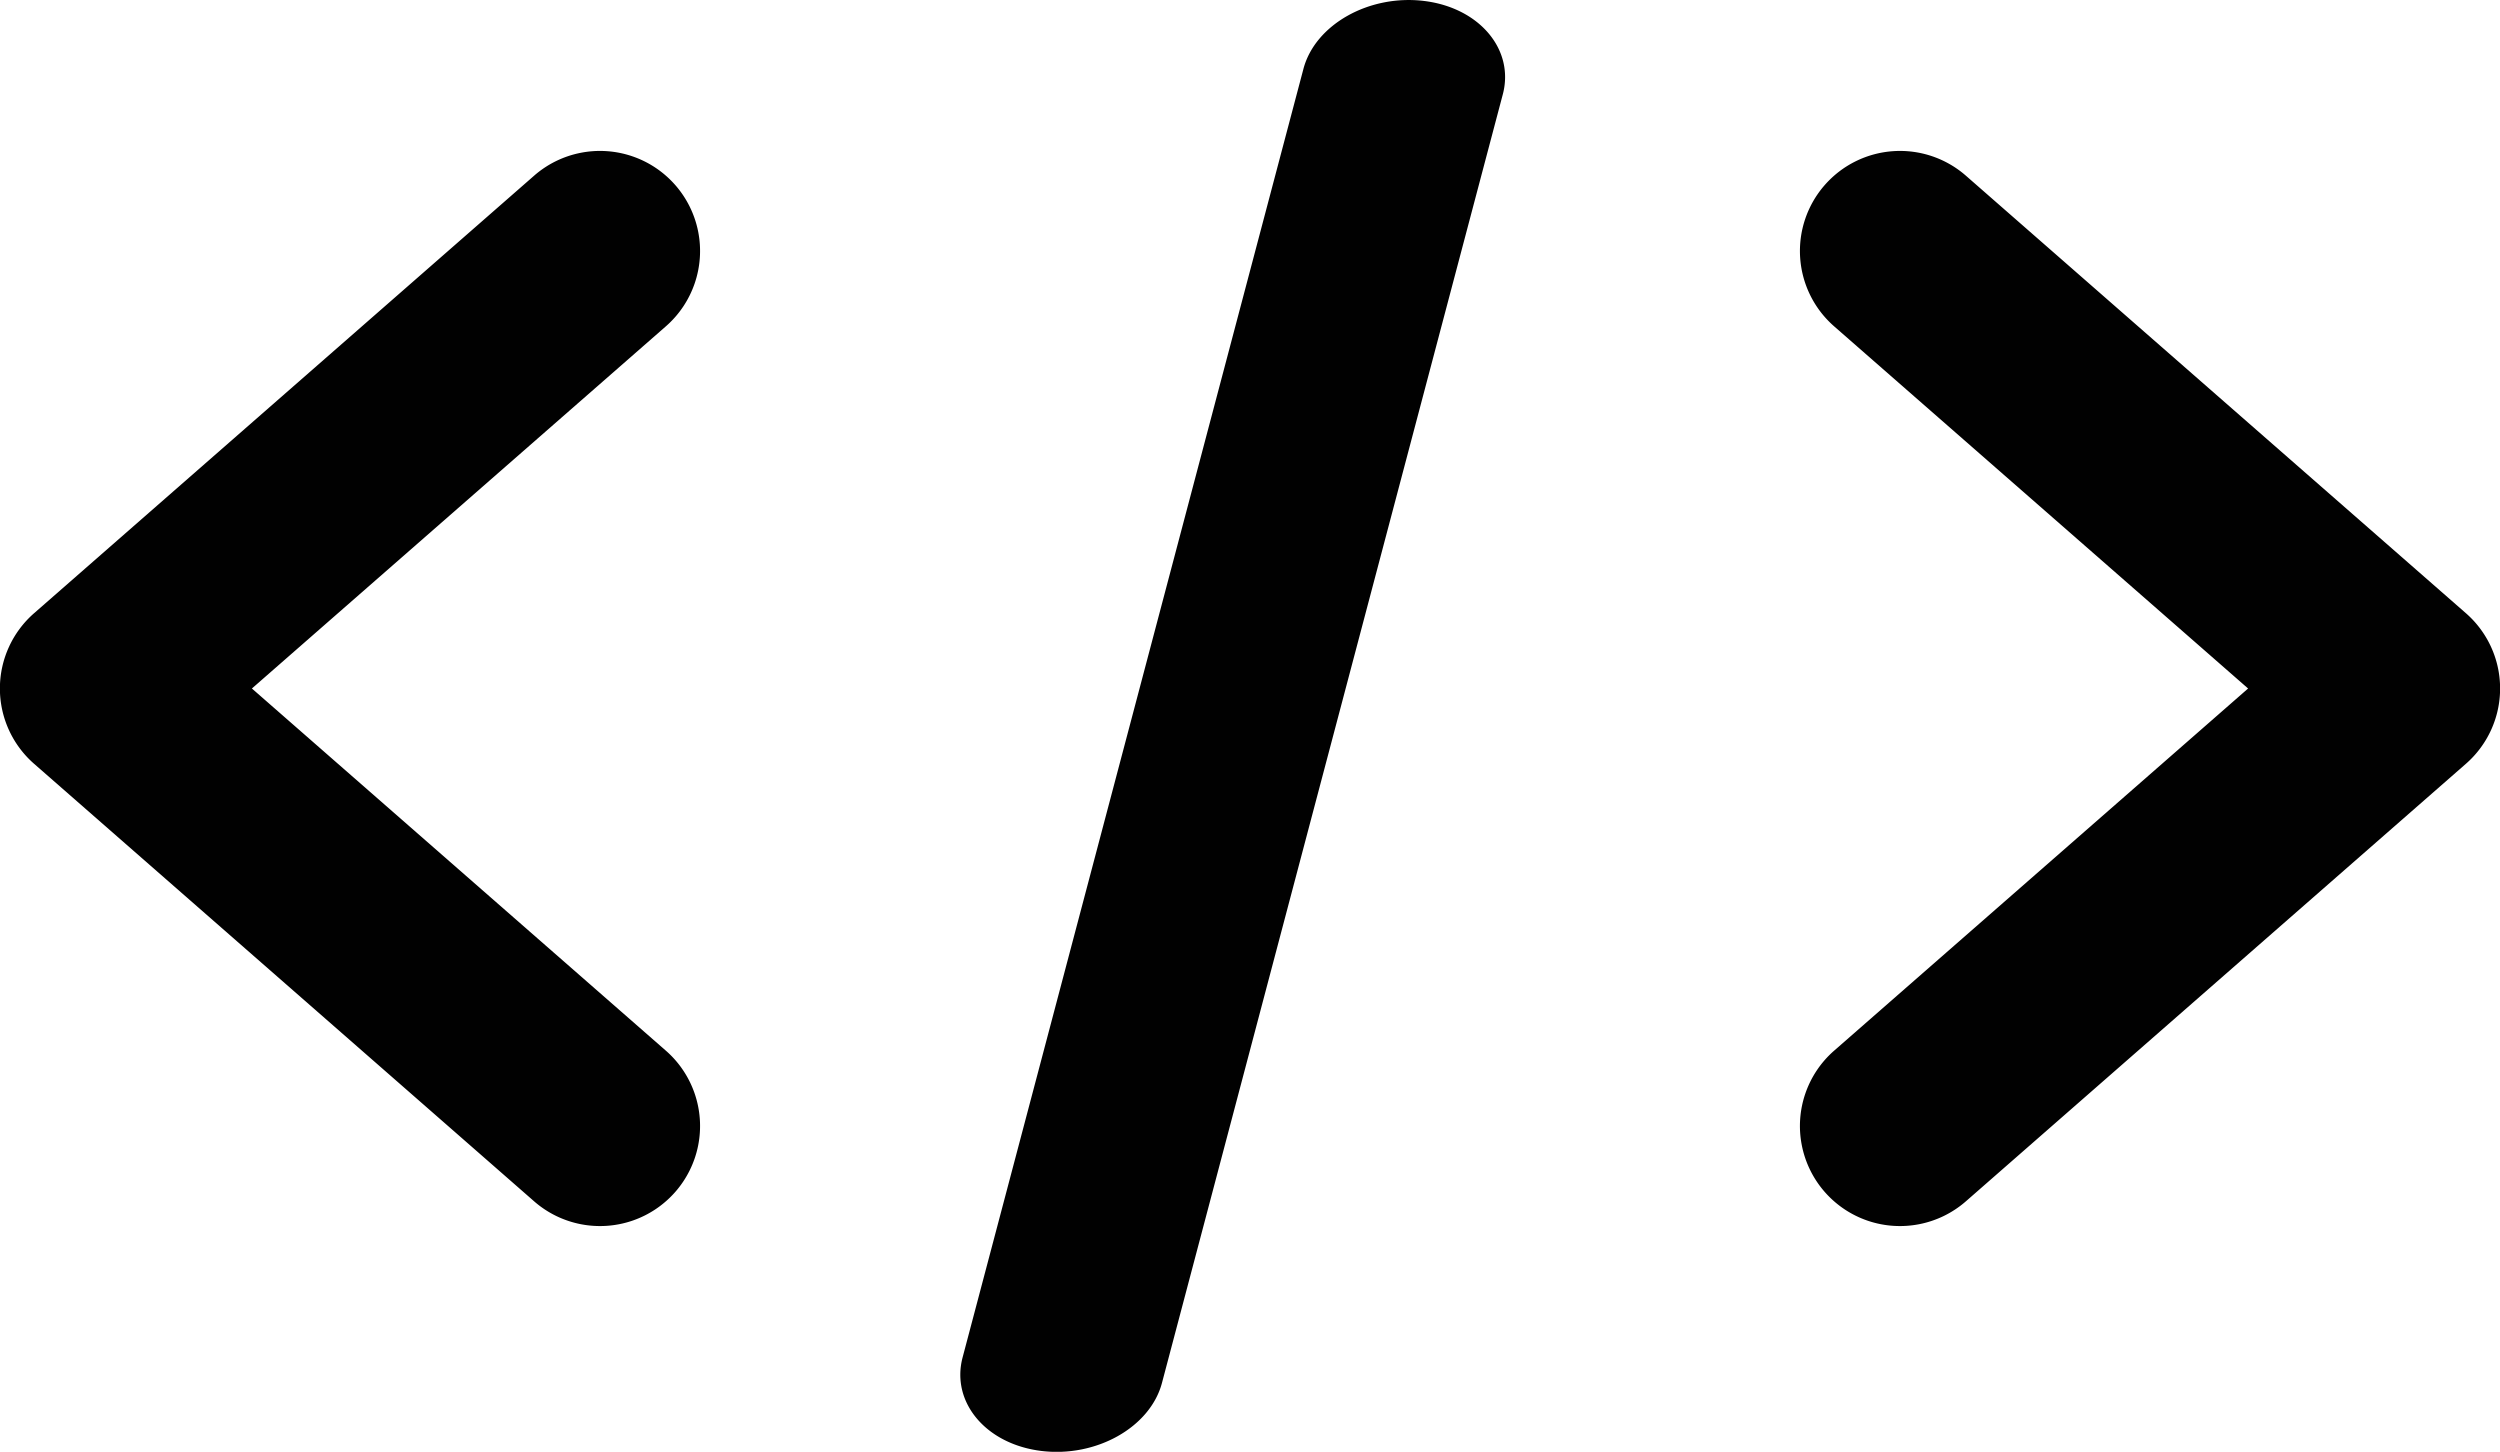 <svg xmlns="http://www.w3.org/2000/svg" viewBox="0 0 250 145.18"><defs><style>.cls-1{fill:#010101;}</style></defs><title>development</title><g id="Layer_2" data-name="Layer 2"><g id="Layer_1-2" data-name="Layer 1"><path class="cls-1" d="M66.59,105.07a10,10,0,0,1-13.18,15.06l-50-43.75a10,10,0,0,1,0-15.06l50-43.75A10,10,0,0,1,66.59,32.63L25.19,68.85Zm116.82,0,41.4-36.22-41.4-36.22a10,10,0,0,1,13.18-15.06l50,43.75a10,10,0,0,1,0,15.06l-50,43.75a10,10,0,1,1-13.18-15.06ZM130.34,6.9c1.17-4.45,6.59-7.49,12.1-6.8s9,4.85,7.85,9.3L116.2,138.28c-1.17,4.45-6.59,7.5-12.1,6.81s-9-4.86-7.85-9.31Z"/></g></g></svg>